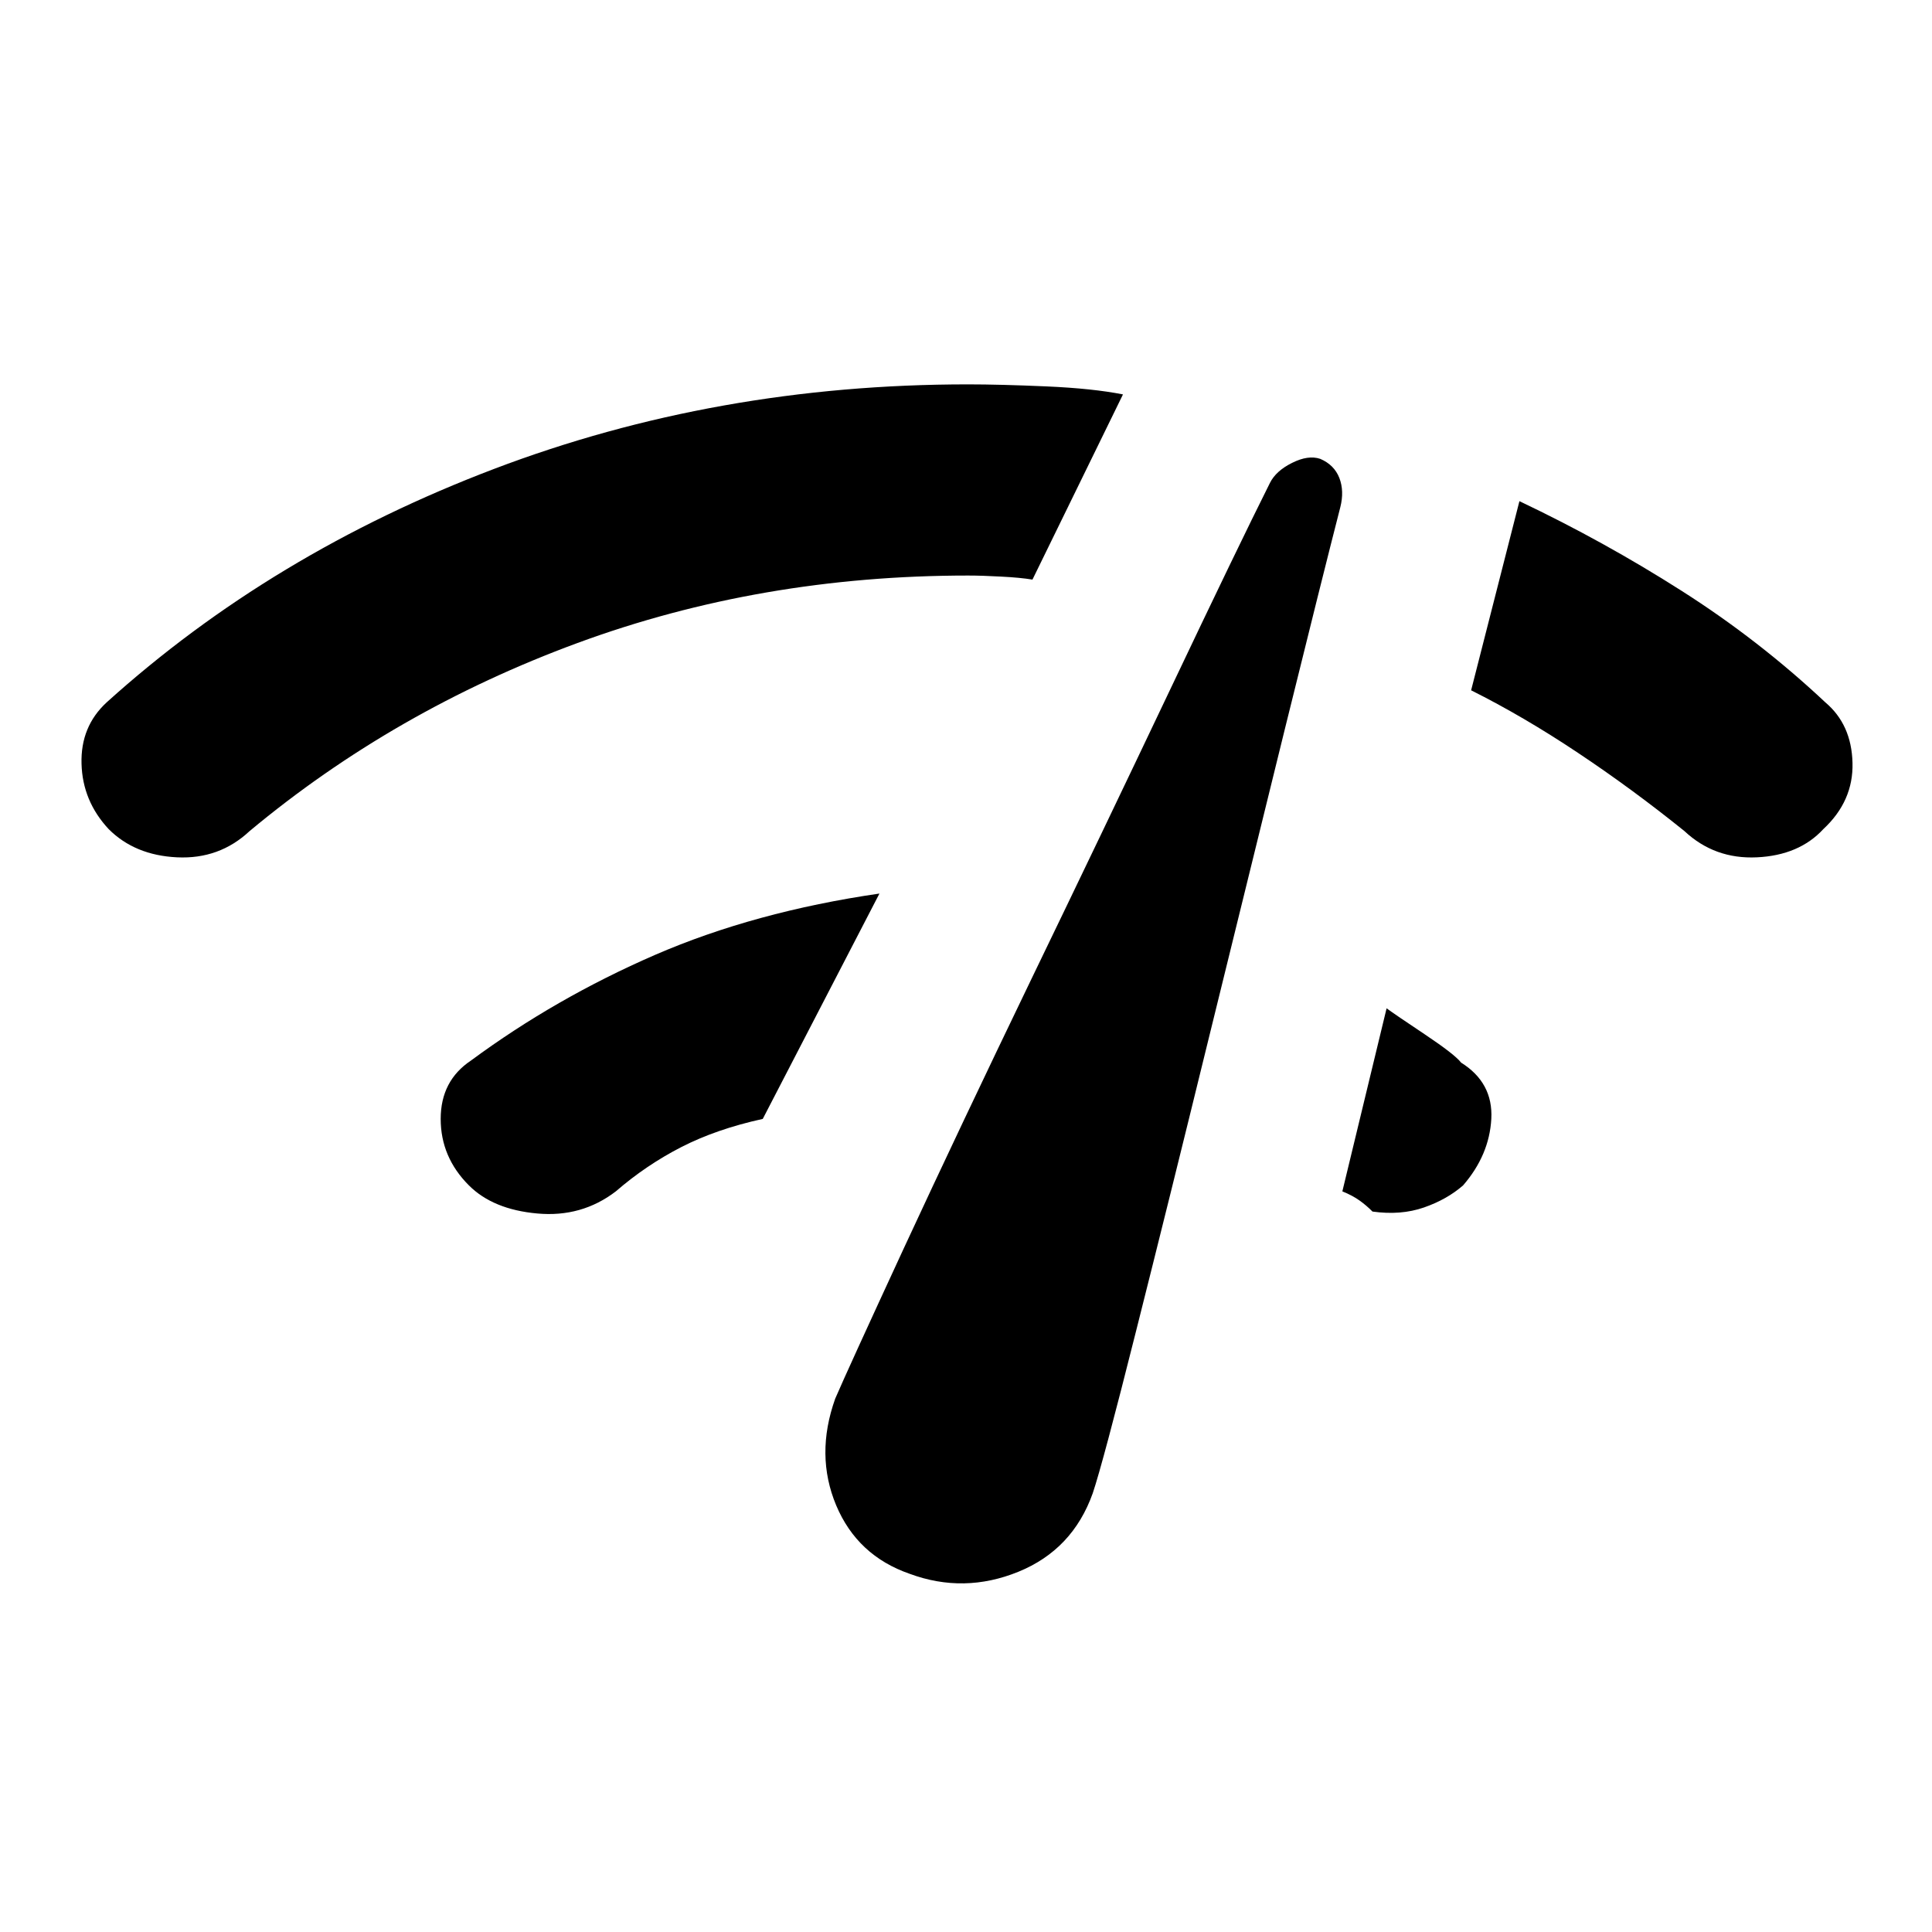 <svg xmlns="http://www.w3.org/2000/svg" height="20" width="20"><path d="M9.417 16.292q-.542-.188-.761-.709-.218-.521-.01-1.104.125-.291.708-1.552.584-1.26 1.323-2.792.74-1.531 1.438-3Q12.812 5.667 13.146 5q.062-.125.229-.208.167-.084.292-.042.145.062.198.198.052.135.01.302-.187.729-.573 2.292l-.792 3.218q-.406 1.657-.75 3.021-.343 1.365-.448 1.677-.208.584-.77.813-.563.229-1.125.021Zm9.458-7.709q-.25.271-.687.292-.438.021-.75-.271-.542-.437-1.105-.812-.562-.375-1.104-.646l.5-1.958q.875.416 1.677.927.802.51 1.49 1.156.271.229.281.625.011.396-.302.687Zm-17.75 0q-.271-.291-.281-.677-.011-.385.26-.635 1.708-1.542 4.011-2.417 2.302-.875 4.906-.875.333 0 .812.021.479.021.792.083L10.688 6q-.126-.021-.323-.031-.198-.011-.344-.011-2.146 0-4.042.698T2.583 8.604q-.312.292-.75.271-.437-.021-.708-.292Zm14.021 3.688q-.167.146-.406.229-.24.083-.532.042-.062-.063-.135-.115-.073-.052-.177-.094l.458-1.895q.084.062.396.27.312.209.375.292.333.208.313.583-.021.375-.292.688Zm-10.292 0q-.292-.292-.292-.688 0-.395.313-.604.875-.646 1.906-1.094 1.031-.447 2.323-.635l-1.208 2.333q-.479.105-.844.292-.364.187-.677.458-.354.271-.813.229-.458-.041-.708-.291Z"/></svg>